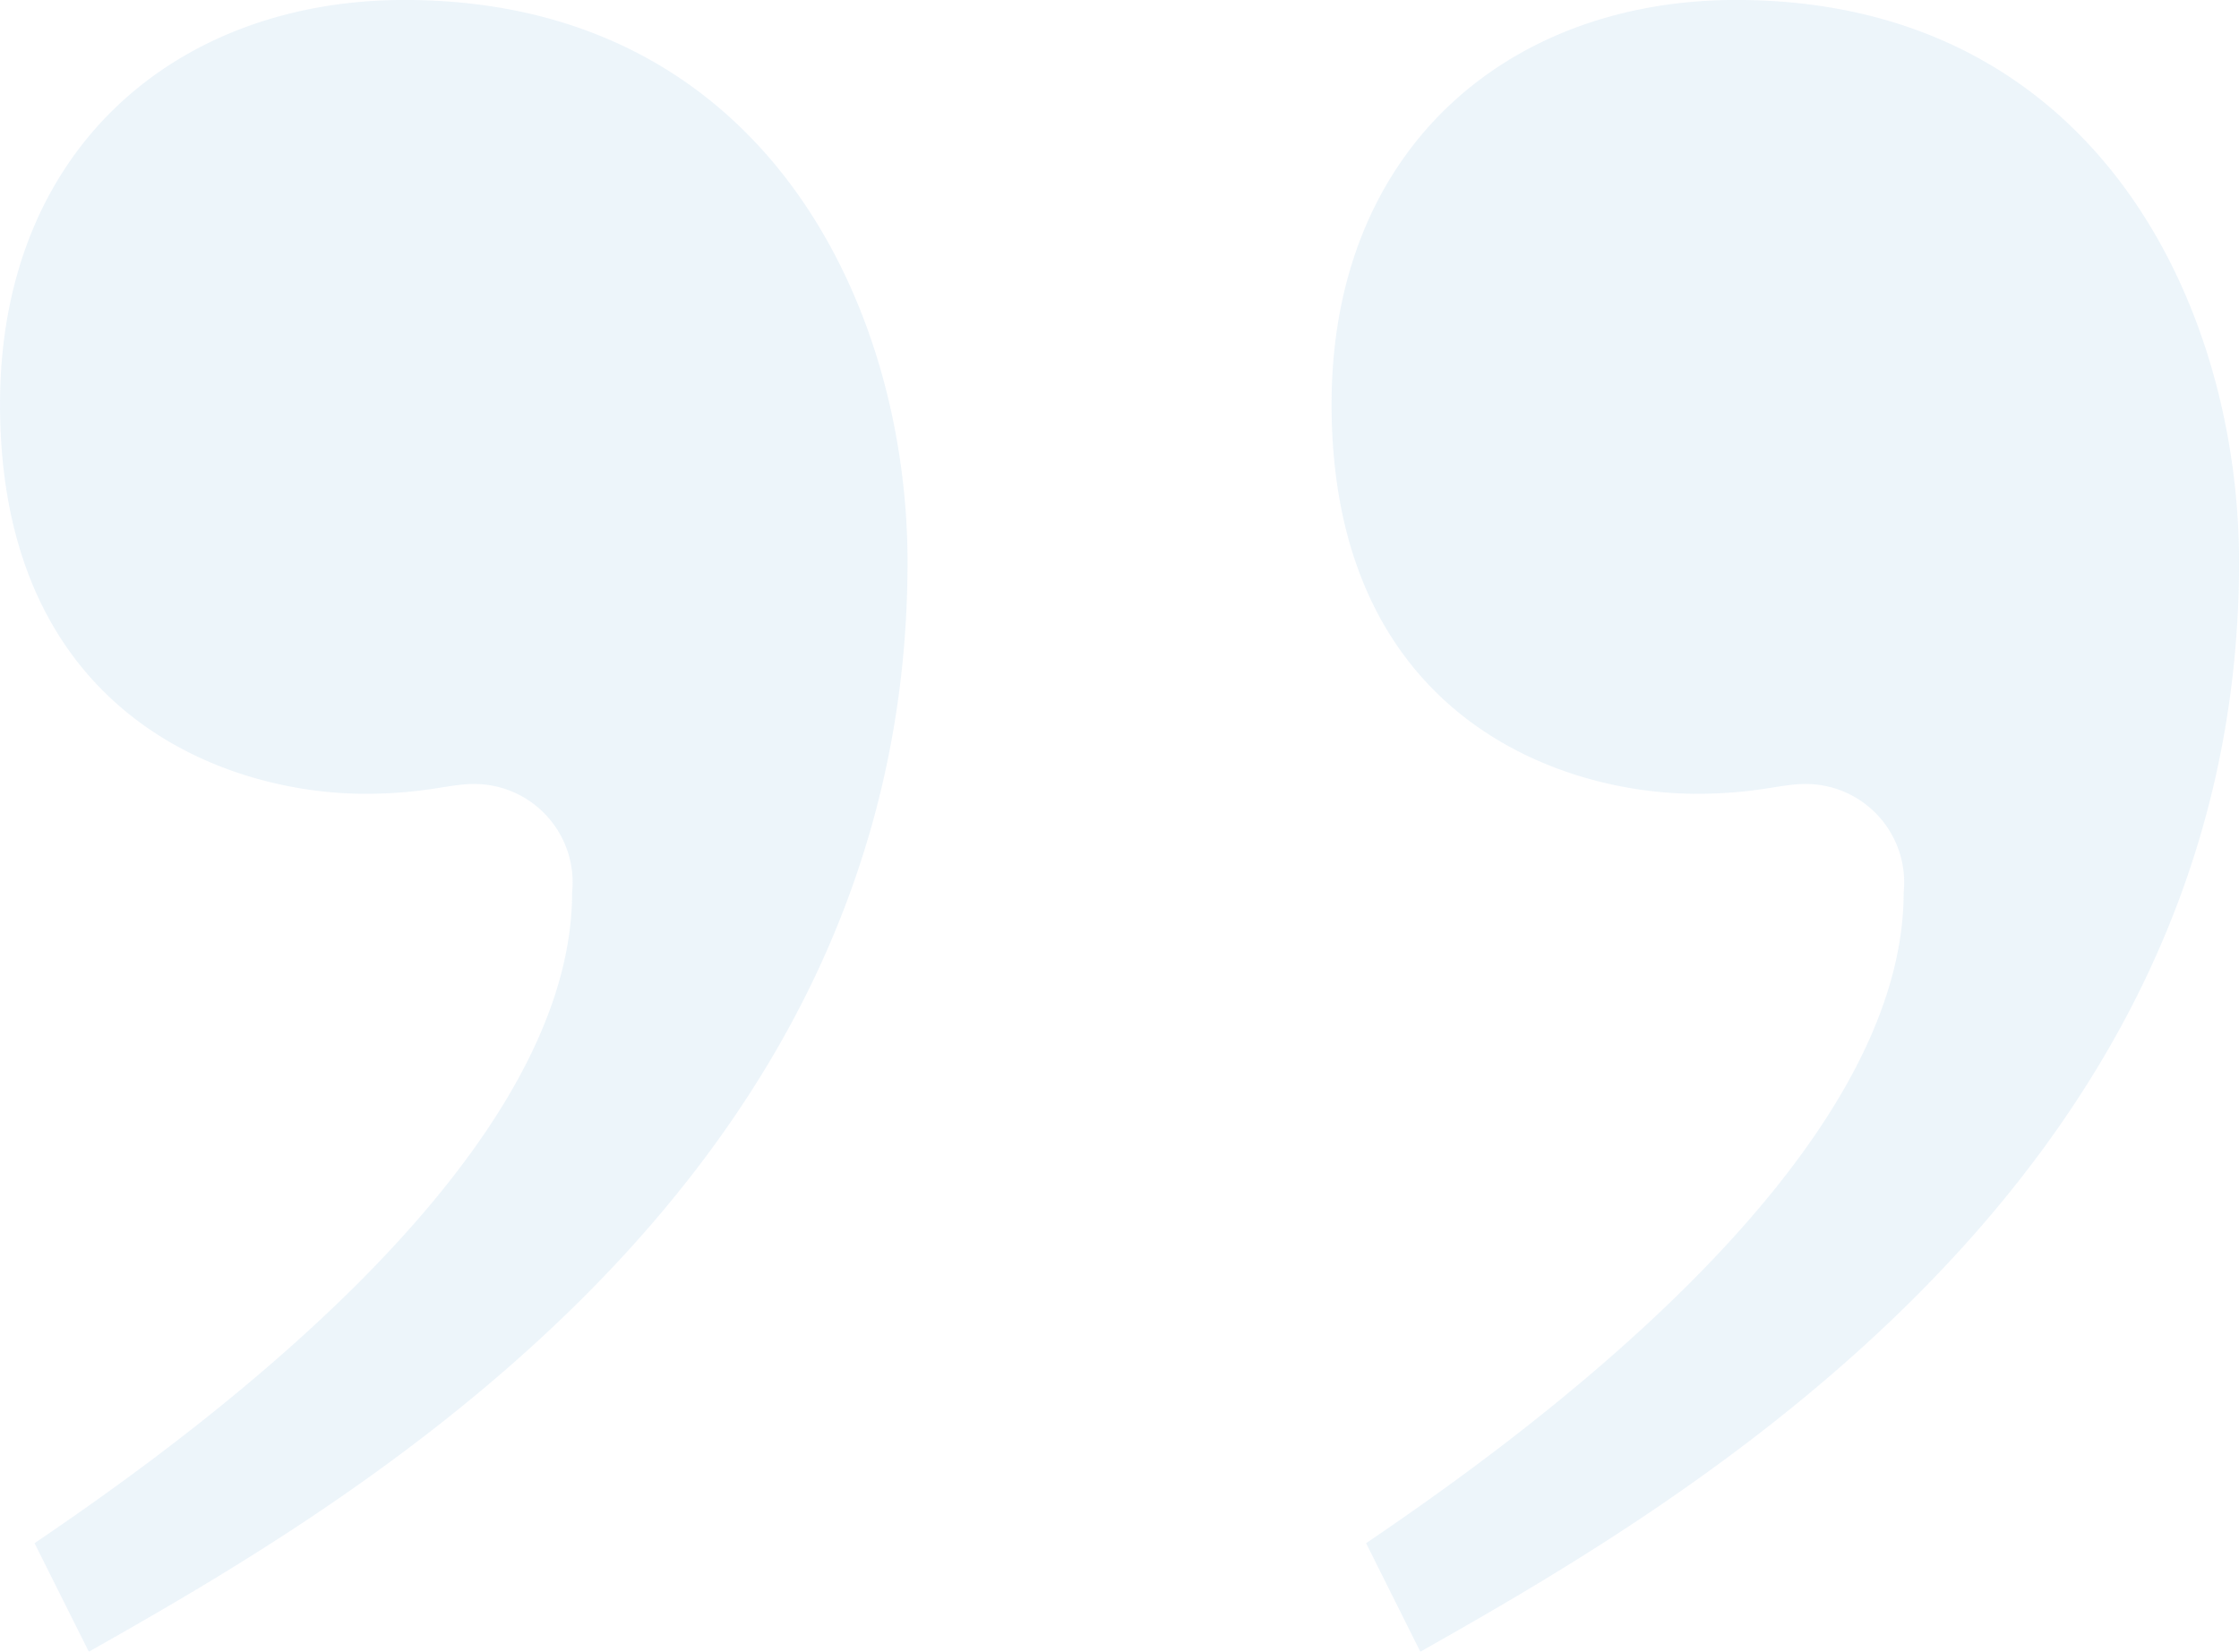 <svg xmlns="http://www.w3.org/2000/svg" width="56.386" height="41.606" viewBox="0 0 56.386 41.606">
  <g id="Group_268" data-name="Group 268" opacity="0.1">
    <path id="Path_383" data-name="Path 383" d="M-1640.136,2160.907c3.477-2.36,13.538-9.438,13.538-16.392a2.479,2.479,0,0,0-2.484-2.732c-.622,0-1.242.247-2.731.247-3.479,0-9.192-1.988-9.192-9.811,0-6.458,4.47-10.185,10.185-10.185,9.065,0,12.668,7.7,12.668,14.158,0,15.65-14.036,23.722-20.618,27.449Zm-33.533,0c3.477-2.36,13.538-9.438,13.538-16.392a2.479,2.479,0,0,0-2.484-2.732c-.62,0-1.242.247-2.731.247-3.477,0-9.192-1.988-9.192-9.811,0-6.458,4.472-10.185,10.185-10.185,9.065,0,12.669,7.7,12.669,14.158,0,15.65-14.034,23.722-20.618,27.449Z" transform="translate(1674.539 -2122.035)" fill="#4698d1"/>
  </g>
</svg>
